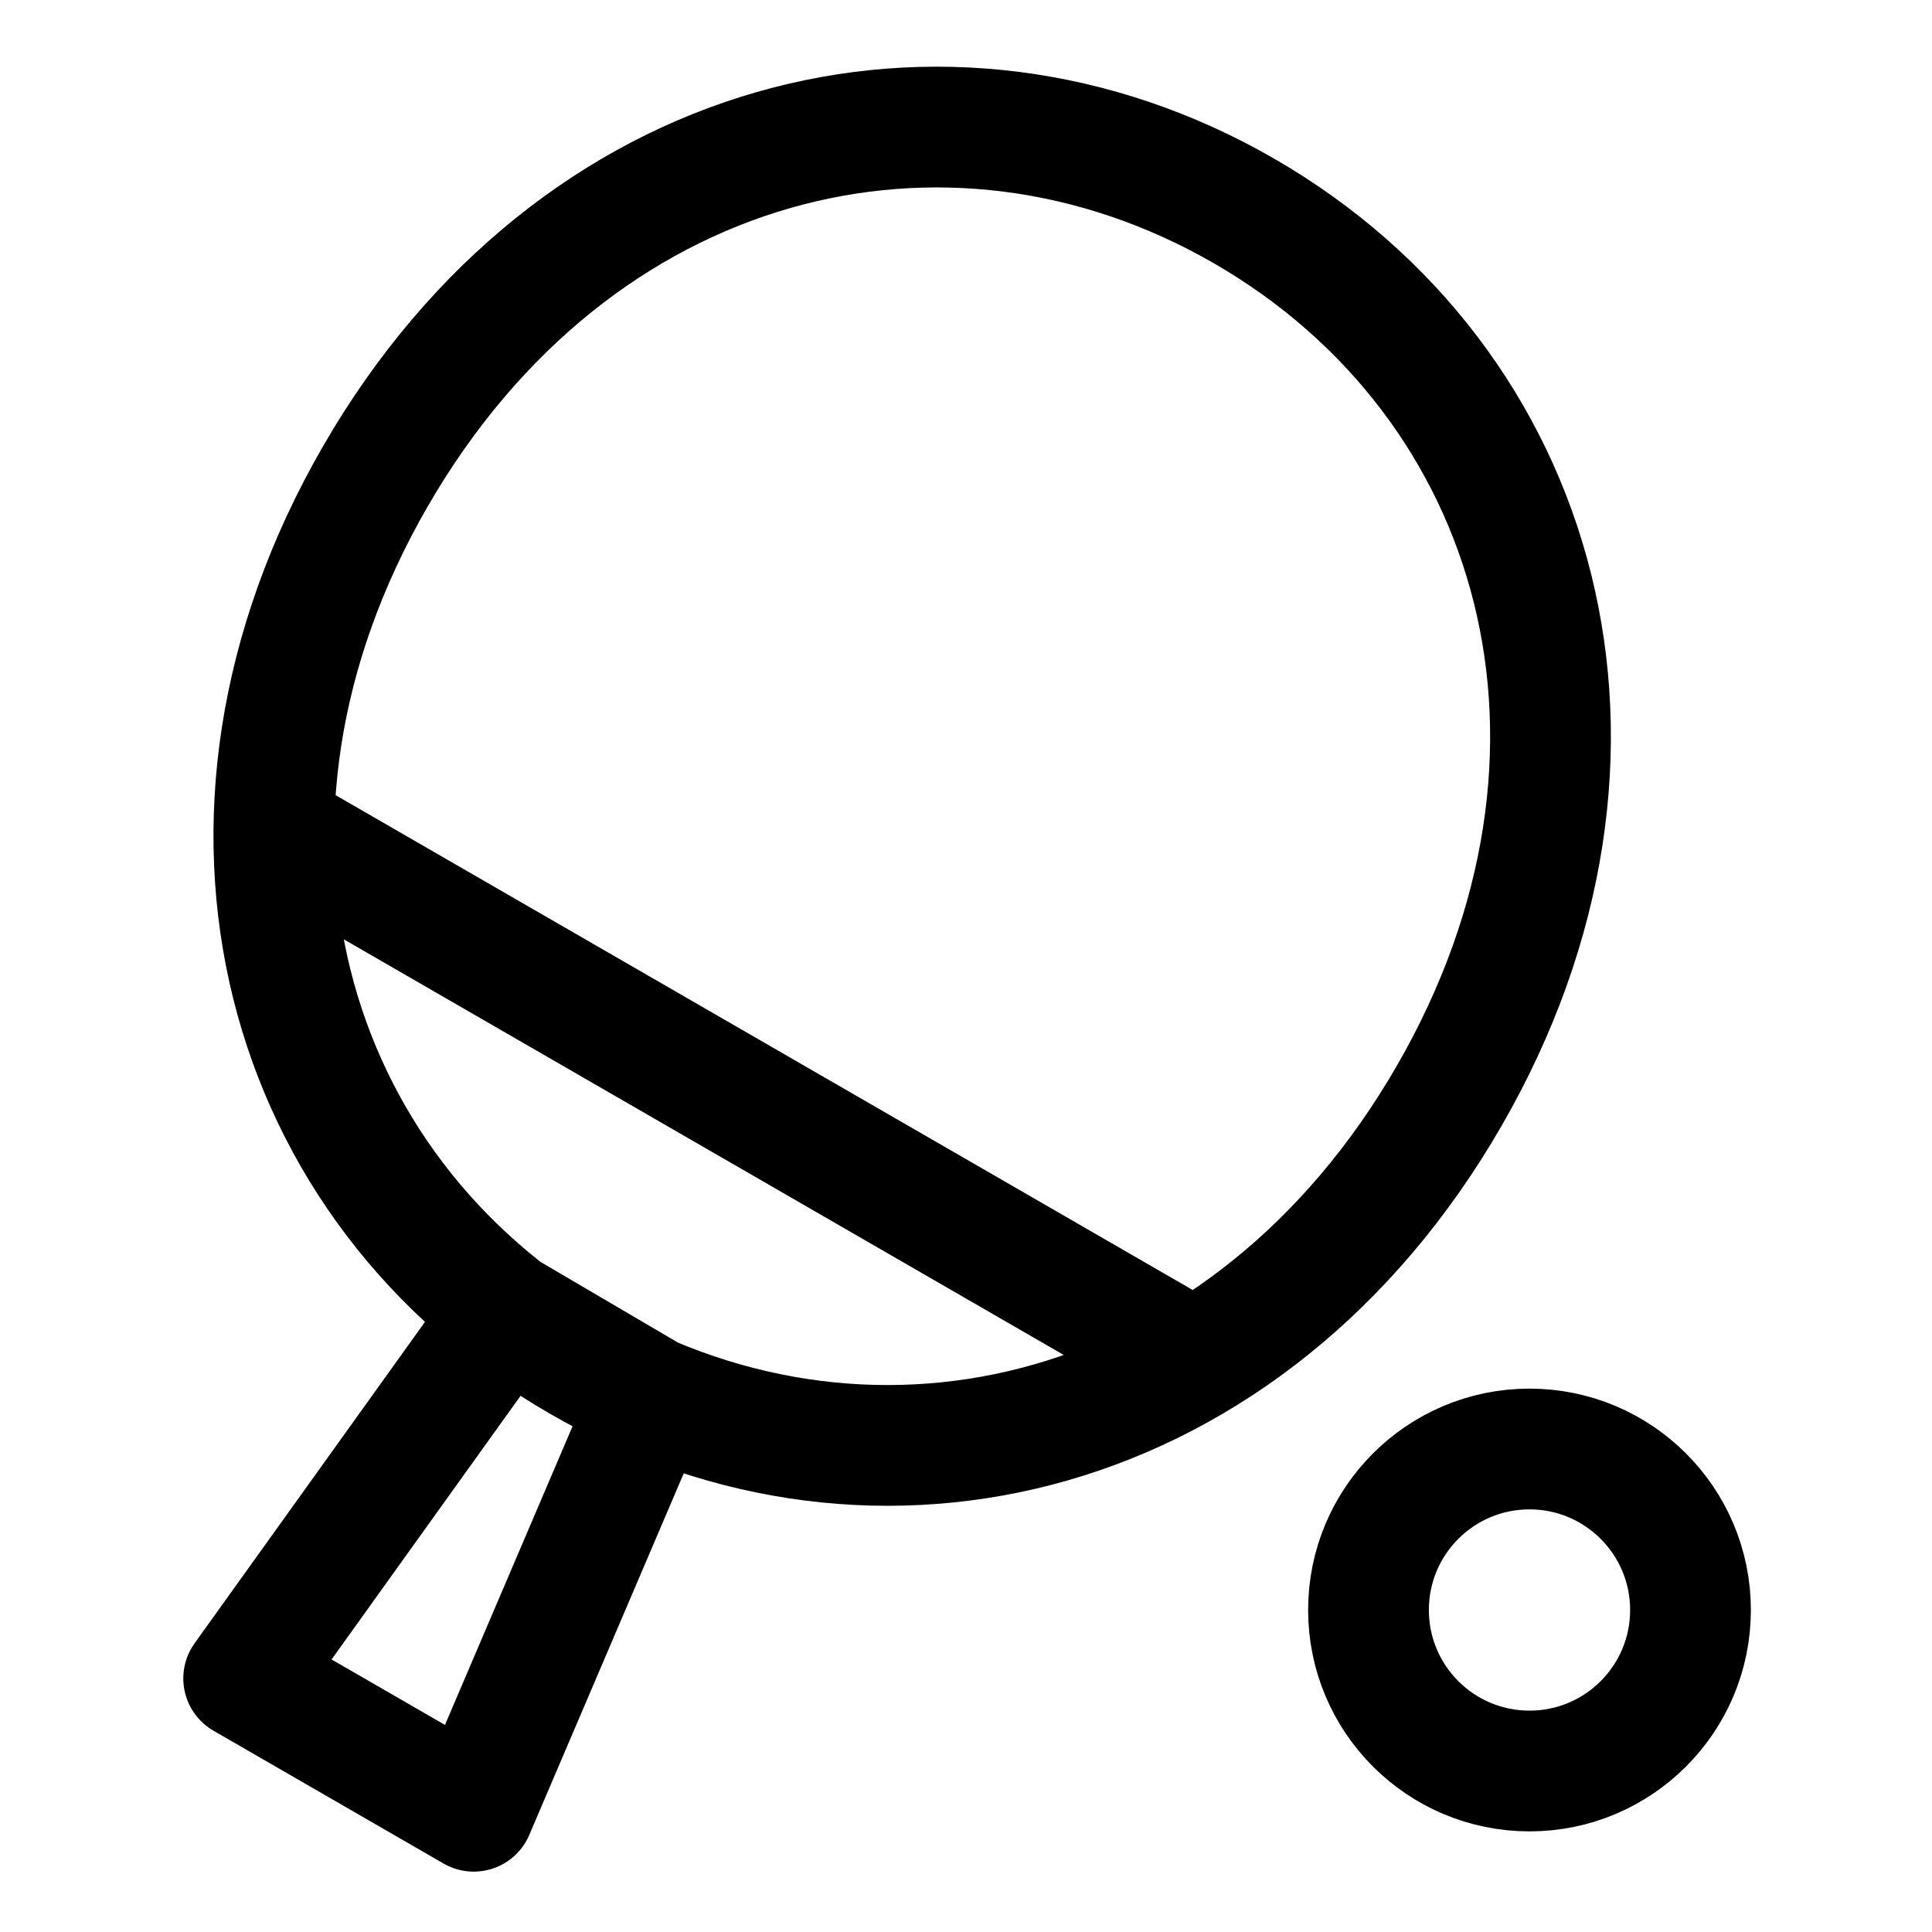 <svg width="24" height="24" viewBox="0 0 24 24" fill="none" xmlns="http://www.w3.org/2000/svg">
<path d="M3.402 10.301L14.834 16.901M18 13.617C15.525 17.904 10.889 19.038 7.206 16.912C3.523 14.786 2.188 10.204 4.663 5.917C7.138 1.63 11.773 0.496 15.456 2.622C19.139 4.749 20.475 9.33 18 13.617ZM6.291 16.297L8.085 17.35L5.885 22.5L3.027 20.85L6.291 16.297ZM21 20C21 21.105 20.104 22 19 22C17.895 22 17 21.105 17 20C17 18.895 17.895 18 19 18C20.104 18 21 18.895 21 20Z" stroke="black" stroke-width="1.5" stroke-linejoin="round"/>
</svg>
